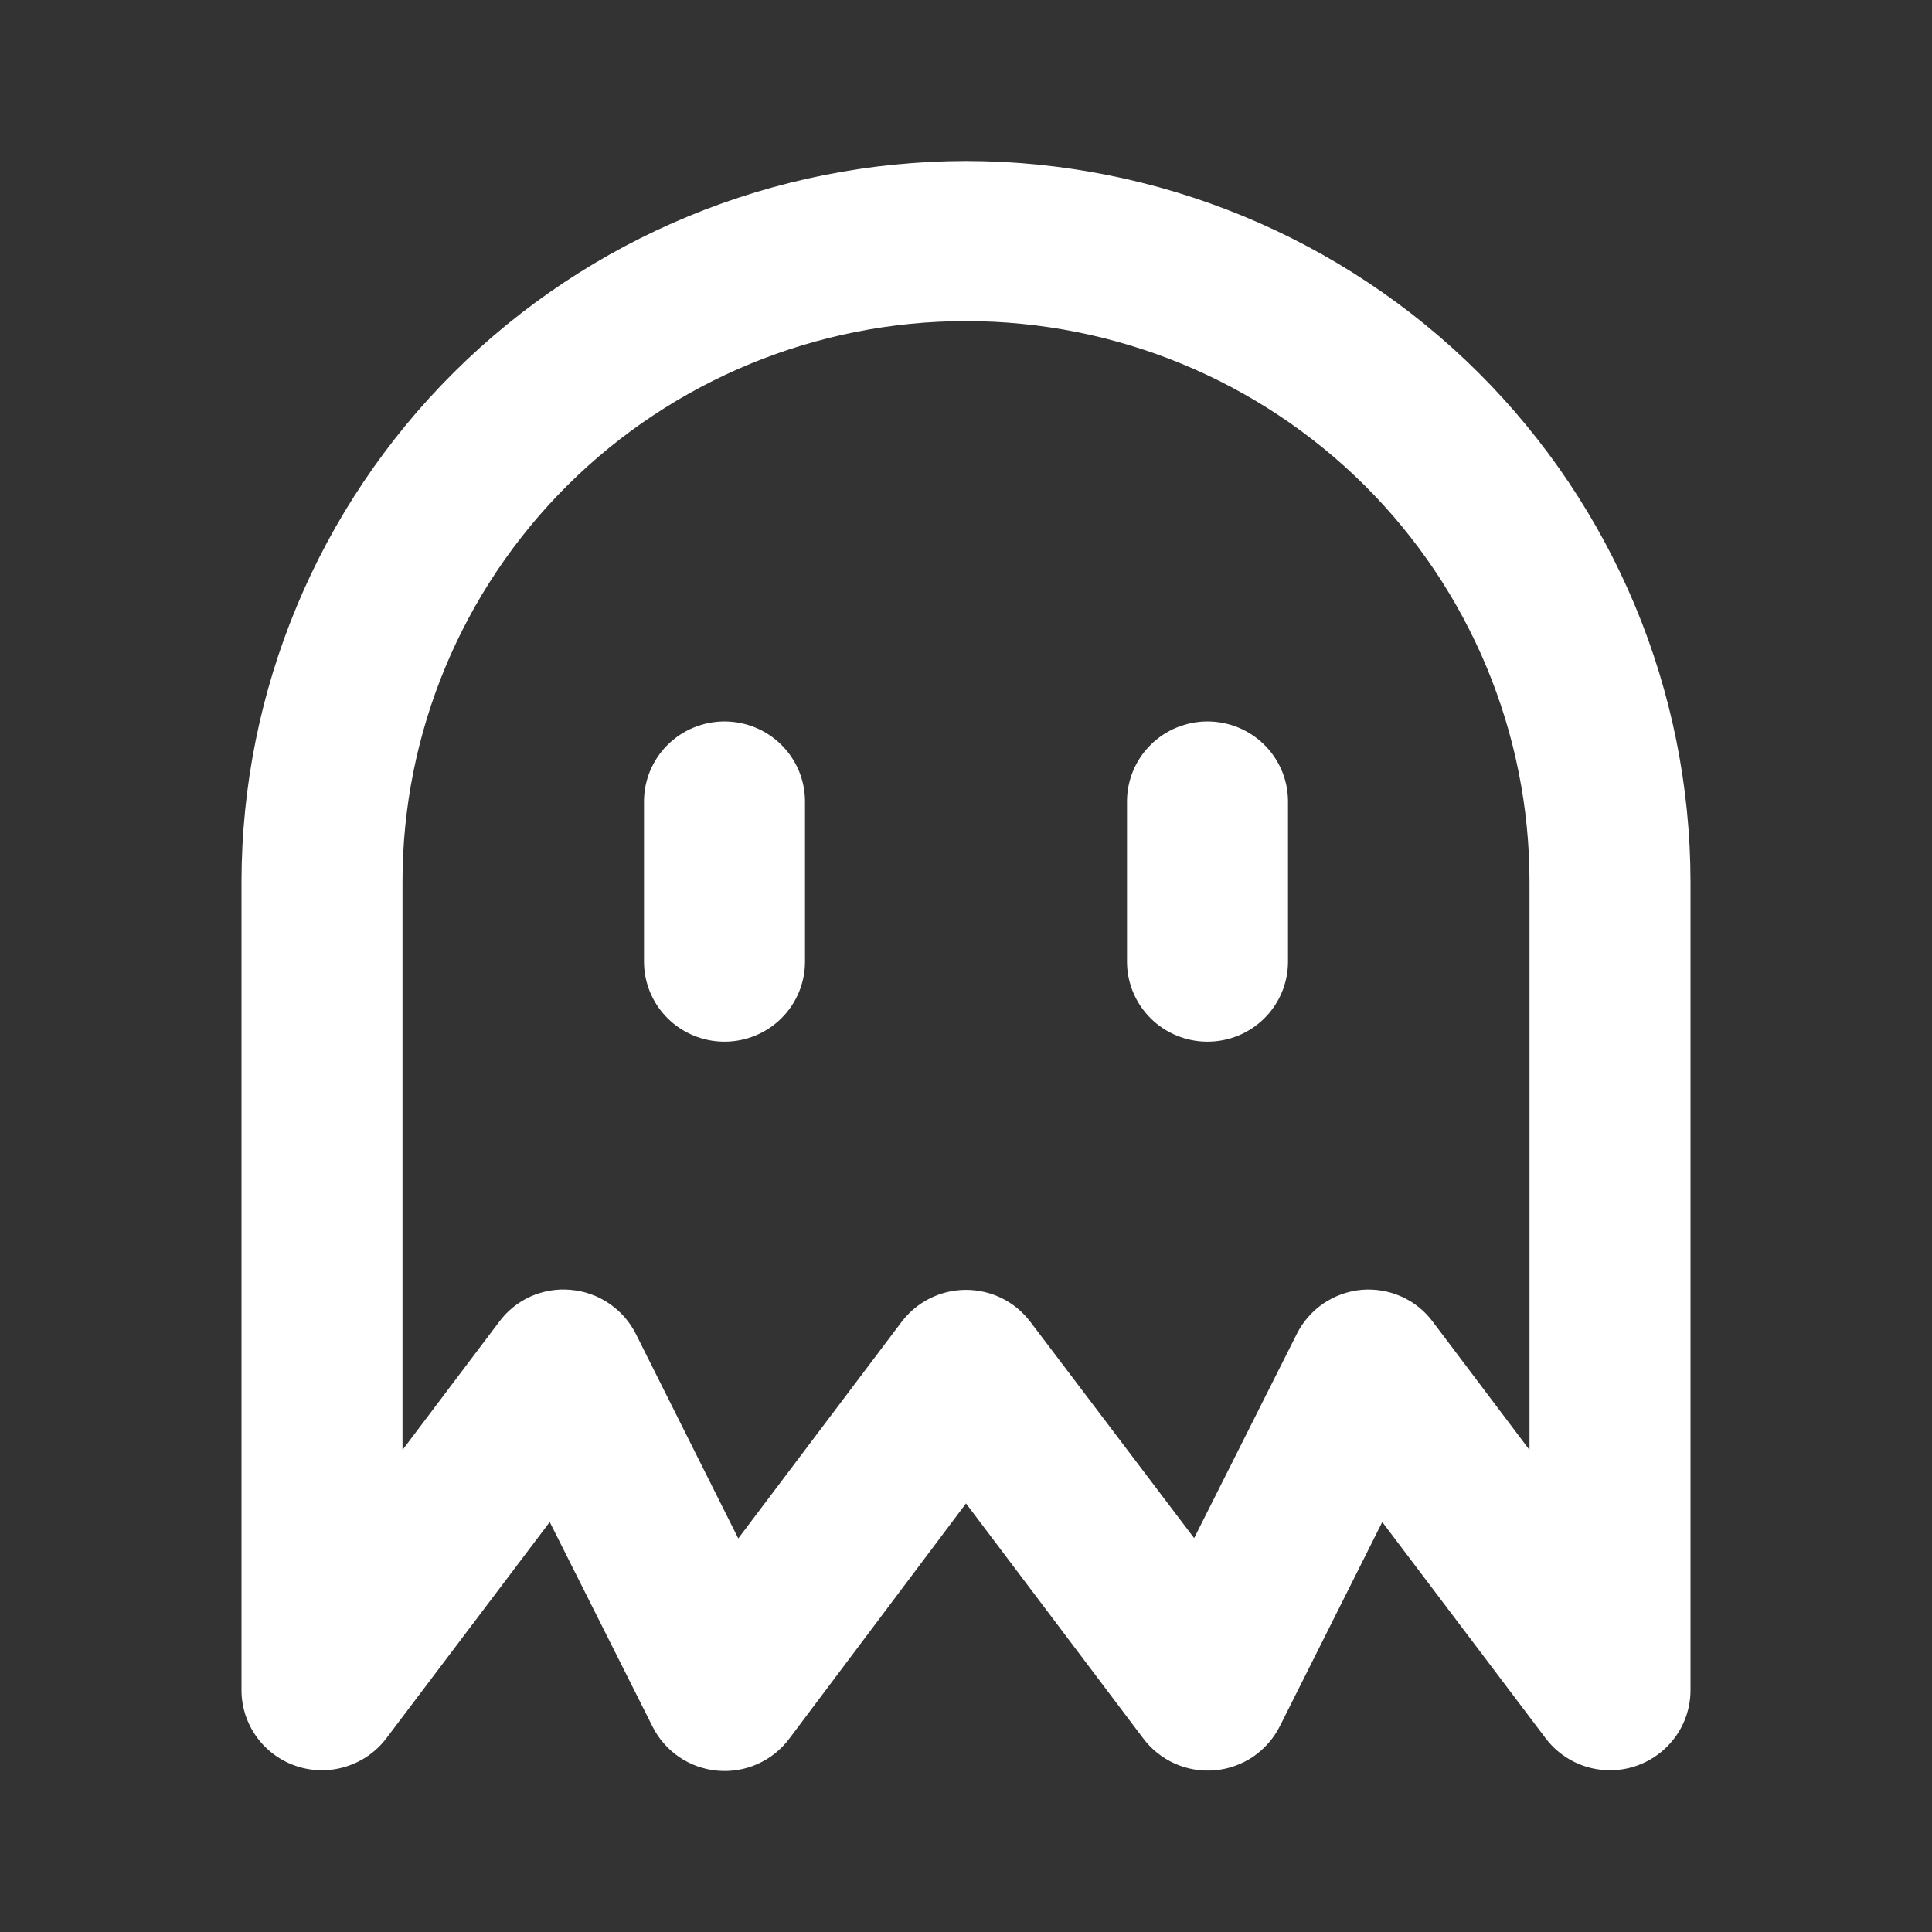 <svg width="24" height="24" viewBox="0 0 24 24" fill="none" xmlns="http://www.w3.org/2000/svg">
<rect x="0" y="0" width="24" height="24" fill="#333333" stroke="none"/>
<path d="M12 2C9.614 2.003 7.326 2.947 5.639 4.625C3.952 6.303 3.003 8.578 3 10.951V20.996C3 21.205 3.066 21.408 3.189 21.578C3.311 21.747 3.485 21.874 3.684 21.94C3.883 22.006 4.098 22.008 4.298 21.945C4.498 21.883 4.674 21.76 4.8 21.593L6.829 18.907L8.105 21.446C8.181 21.599 8.295 21.729 8.436 21.826C8.578 21.922 8.741 21.981 8.912 21.996C9.083 22.011 9.255 21.983 9.411 21.913C9.567 21.843 9.703 21.735 9.805 21.598L12 18.676L14.2 21.593C14.302 21.73 14.438 21.838 14.594 21.908C14.751 21.978 14.922 22.006 15.093 21.991C15.264 21.976 15.427 21.917 15.569 21.821C15.71 21.724 15.824 21.593 15.9 21.441L17.171 18.907L19.2 21.593C19.293 21.716 19.414 21.817 19.553 21.886C19.692 21.955 19.845 21.991 20 21.991C20.265 21.991 20.52 21.886 20.707 21.699C20.895 21.513 21 21.26 21 20.996V10.951C20.997 8.578 20.048 6.303 18.361 4.625C16.674 2.947 14.386 2.003 12 2ZM19 18.012L17.8 16.421C17.699 16.284 17.564 16.175 17.408 16.106C17.252 16.036 17.08 16.008 16.91 16.023C16.741 16.039 16.579 16.098 16.439 16.193C16.299 16.289 16.186 16.418 16.11 16.569L14.834 19.107L12.8 16.421C12.707 16.298 12.586 16.197 12.447 16.128C12.308 16.059 12.155 16.023 12 16.023C11.845 16.023 11.692 16.059 11.553 16.128C11.414 16.197 11.293 16.298 11.2 16.421L9.171 19.111L7.9 16.573C7.824 16.42 7.709 16.289 7.567 16.193C7.426 16.096 7.261 16.038 7.09 16.023C6.92 16.007 6.748 16.036 6.592 16.105C6.436 16.175 6.301 16.284 6.2 16.421L5 18.012V10.951C5 9.105 5.737 7.334 7.05 6.028C8.363 4.723 10.143 3.989 12 3.989C13.857 3.989 15.637 4.723 16.95 6.028C18.262 7.334 19 9.105 19 10.951V18.012ZM10 9.956V11.946C10 12.209 9.895 12.462 9.707 12.649C9.52 12.835 9.265 12.94 9 12.94C8.735 12.94 8.48 12.835 8.293 12.649C8.105 12.462 8 12.209 8 11.946V9.956C8 9.693 8.105 9.44 8.293 9.253C8.48 9.067 8.735 8.962 9 8.962C9.265 8.962 9.52 9.067 9.707 9.253C9.895 9.44 10 9.693 10 9.956ZM16 9.956V11.946C16 12.209 15.895 12.462 15.707 12.649C15.52 12.835 15.265 12.94 15 12.94C14.735 12.94 14.48 12.835 14.293 12.649C14.105 12.462 14 12.209 14 11.946V9.956C14 9.693 14.105 9.44 14.293 9.253C14.48 9.067 14.735 8.962 15 8.962C15.265 8.962 15.52 9.067 15.707 9.253C15.895 9.44 16 9.693 16 9.956Z" fill="white"/>
</svg>
